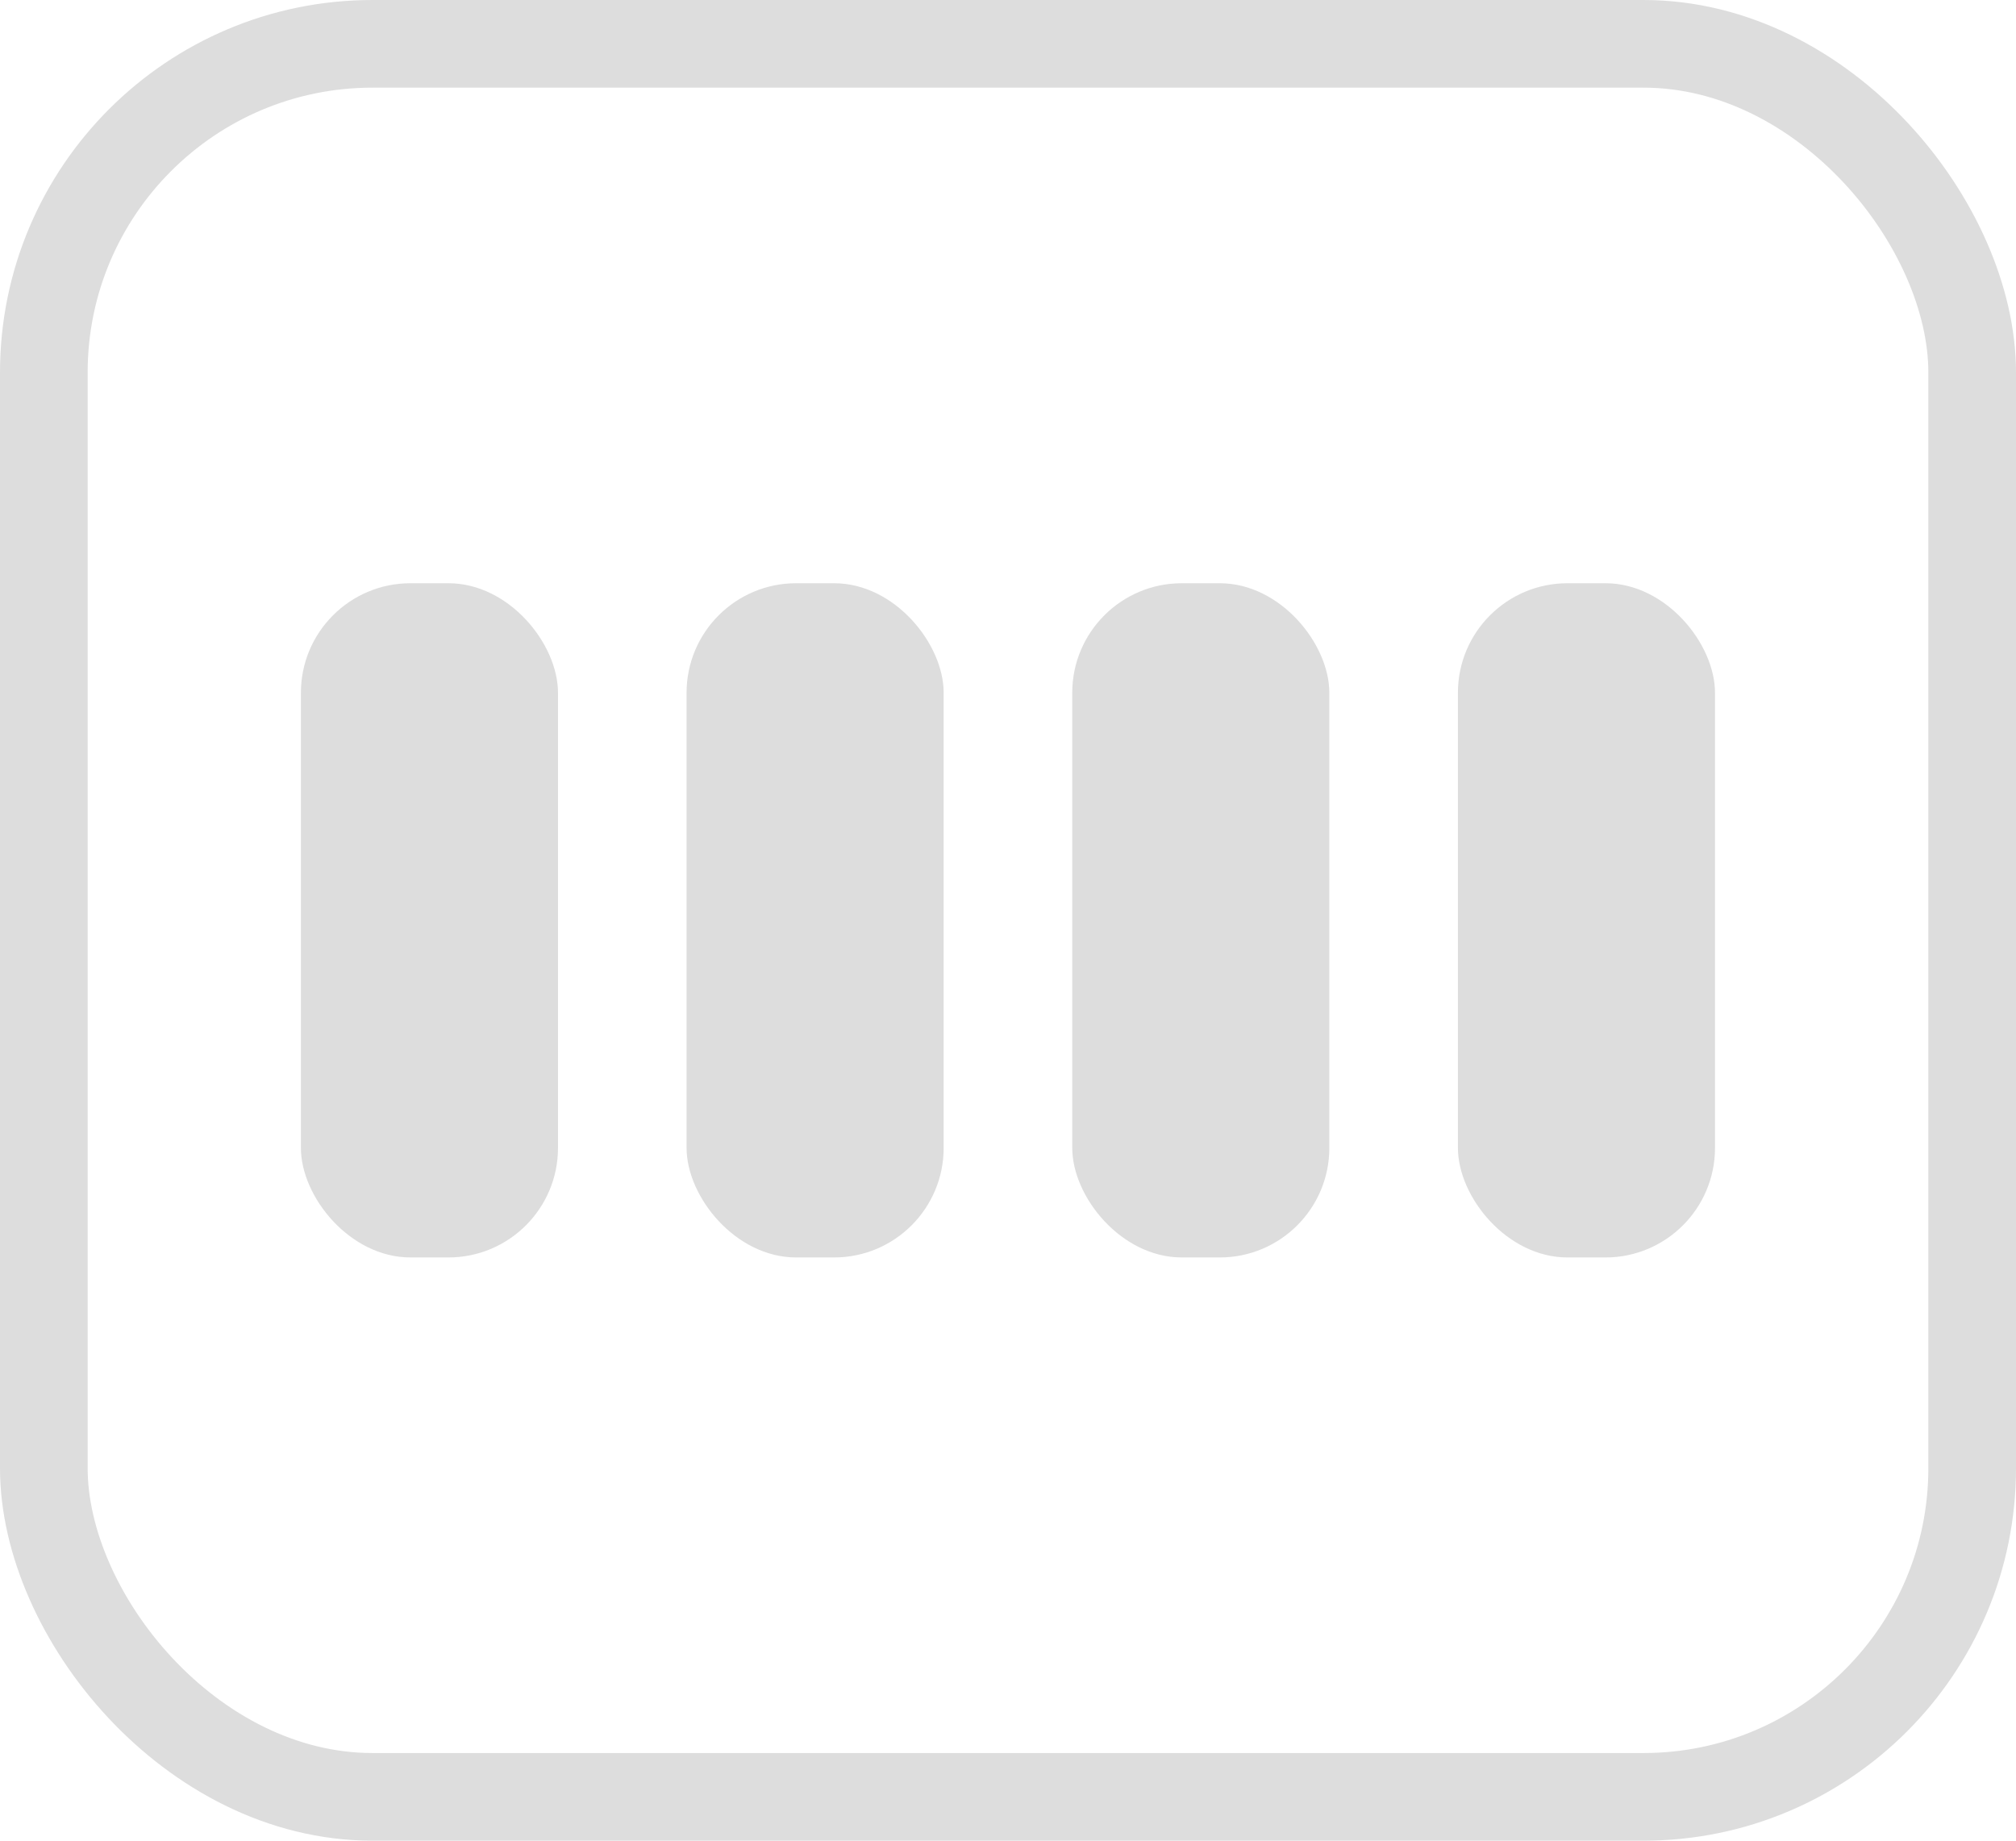 <svg width="23" height="21" viewBox="0 0 23 21" fill="none" xmlns="http://www.w3.org/2000/svg" xmlns:xlink="http://www.w3.org/1999/xlink">
	<desc>
			Created with Pixso.
	</desc>
	<defs/>
	<rect id="矩形 3" x="0.5" y="0.5" rx="3.75" width="22" height="20" fill="#000000" fill-opacity="0"/>
	<rect id="矩形 3" x="0.5" y="0.5" rx="3.75" width="22" height="20" stroke="#DDDDDD" stroke-opacity="1" stroke-width="1"/>
	<rect id="矩形 4" x="3.433" y="6.654" rx="1.25" width="2.933" height="7.692" fill="#DDDDDD" fill-opacity="1"/>
	<rect id="矩形 5" x="7.833" y="6.654" rx="1.25" width="2.933" height="7.692" fill="#DDDDDD" fill-opacity="1"/>
	<rect id="矩形 6" x="12.233" y="6.654" rx="1.25" width="2.933" height="7.692" fill="#DDDDDD" fill-opacity="1"/>
	<rect id="矩形 7" x="16.633" y="6.654" rx="1.25" width="2.933" height="7.692" fill="#DDDDDD" fill-opacity="1"/>
</svg>

